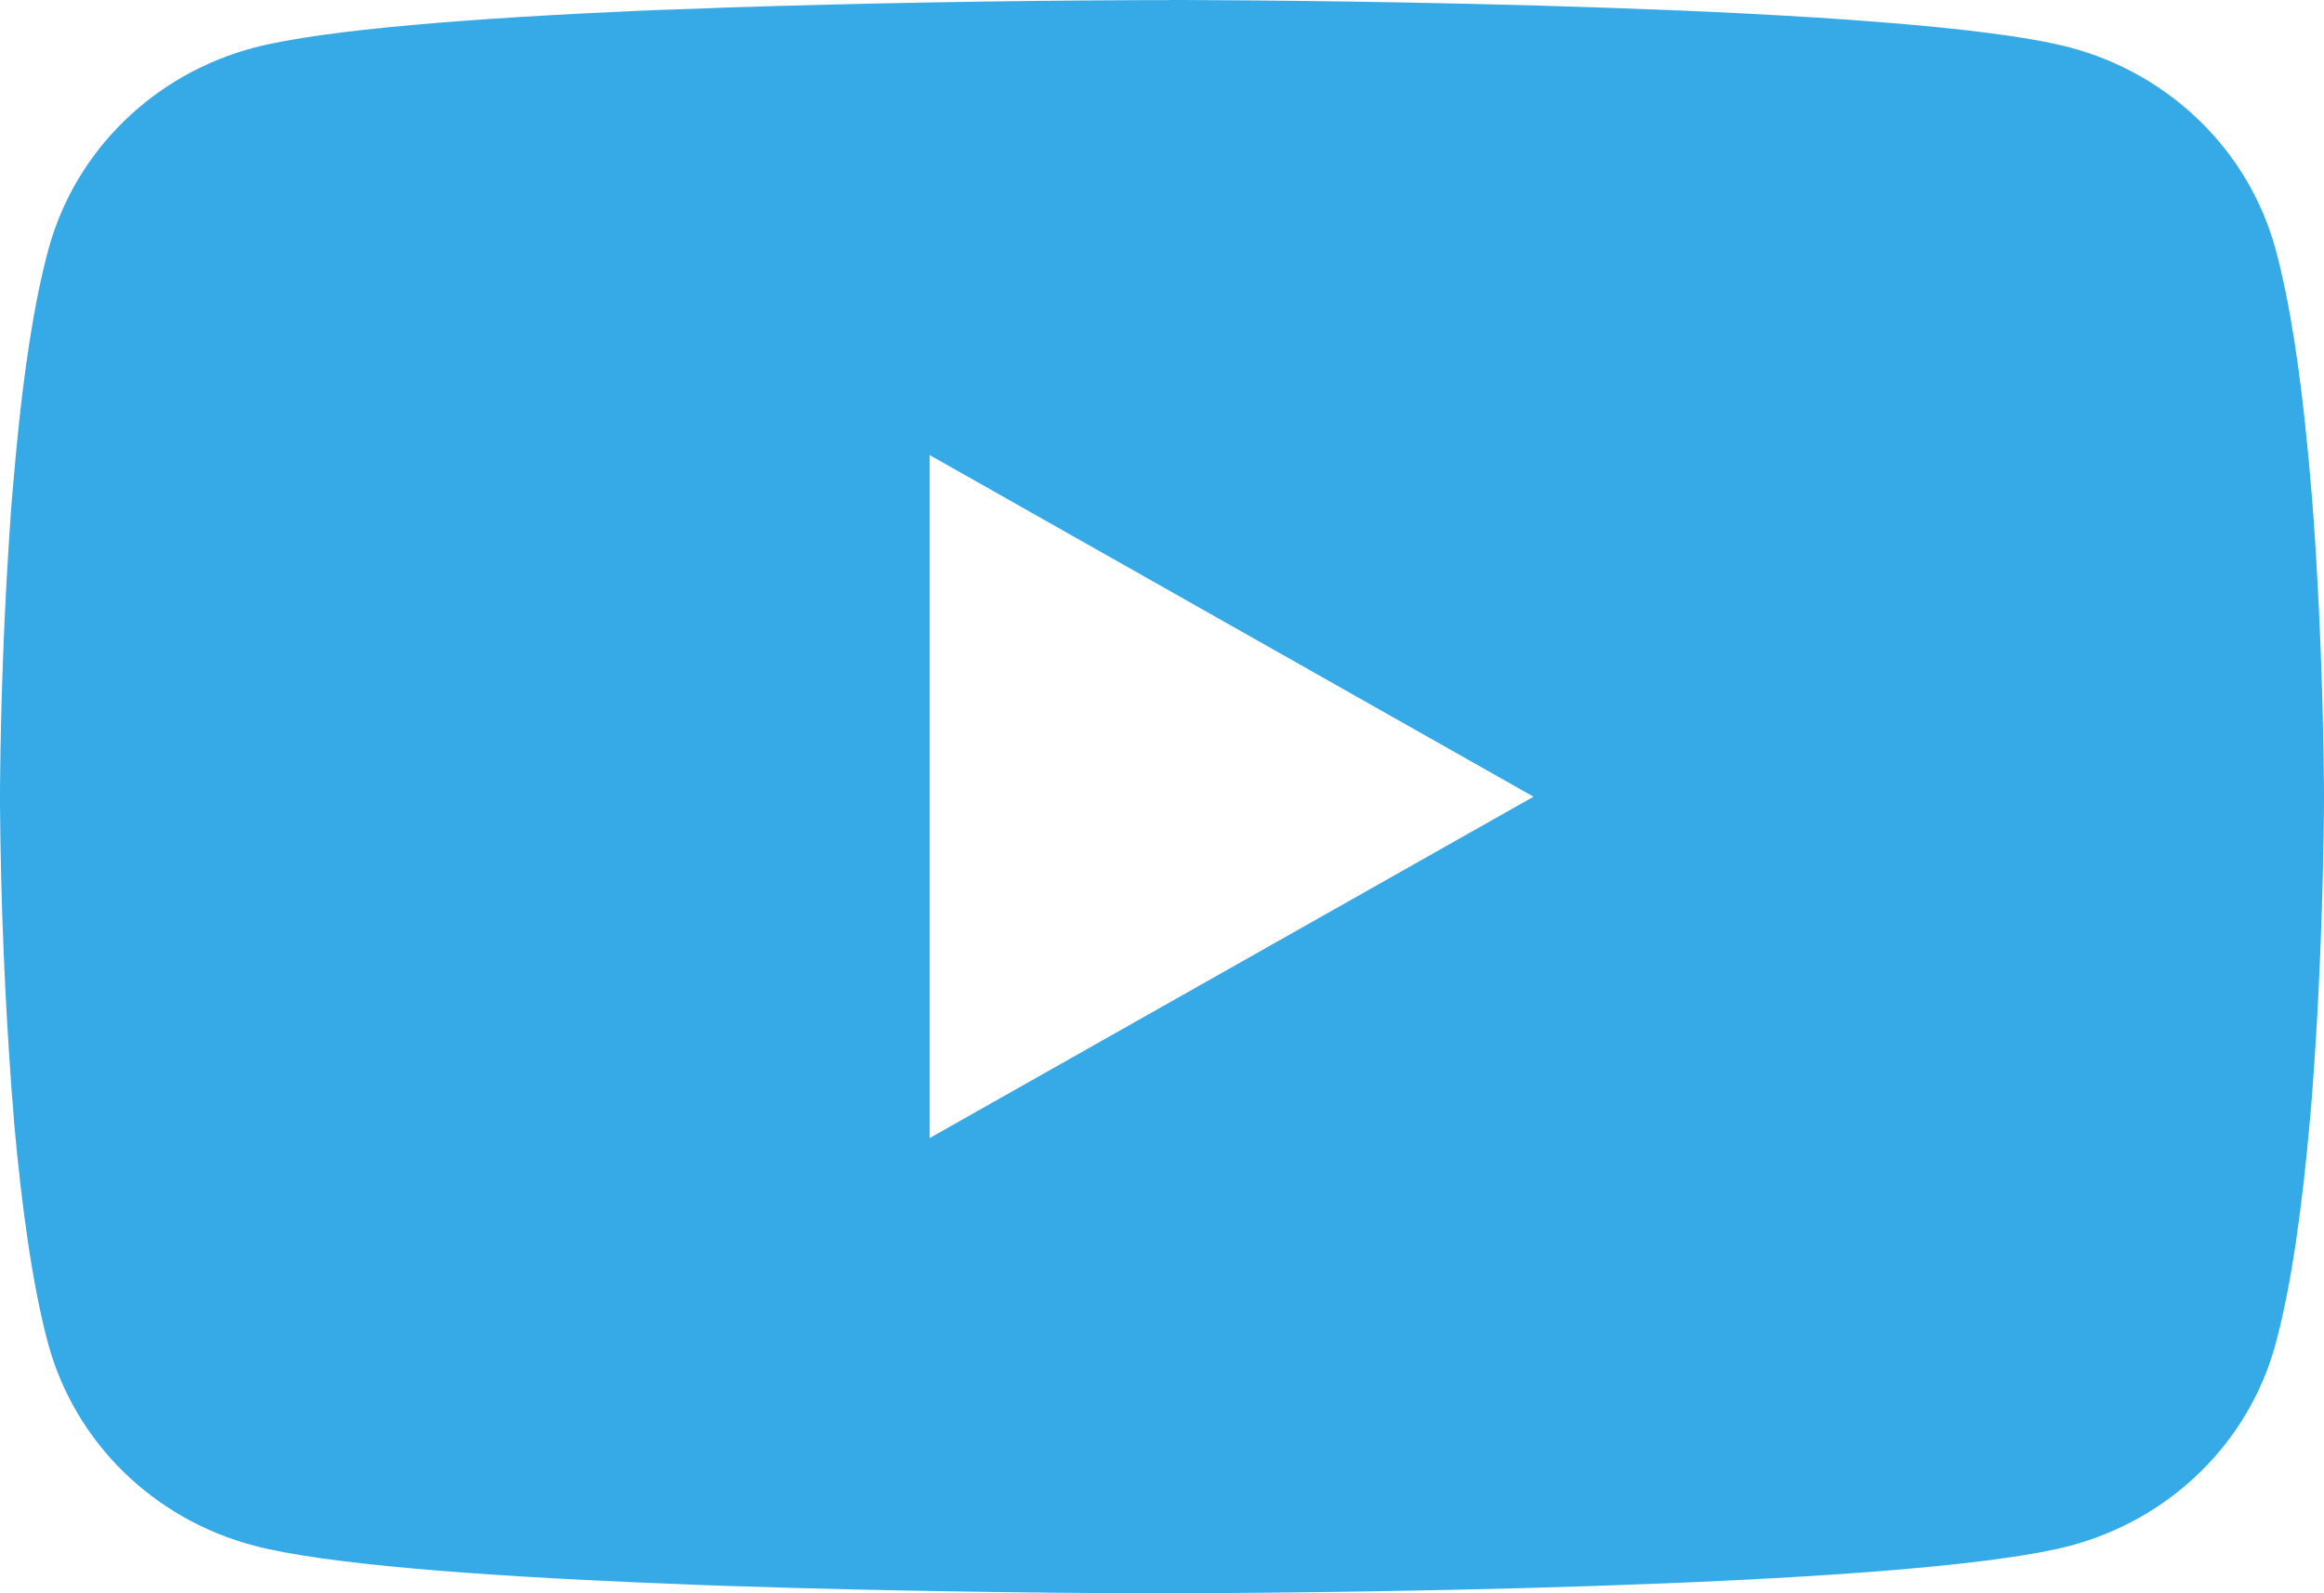 <svg width="35" height="24" viewBox="0 0 35 24" fill="none" xmlns="http://www.w3.org/2000/svg">
<path d="M17.613 0H17.807C19.606 0.006 28.717 0.07 31.174 0.715C31.916 0.912 32.593 1.296 33.136 1.828C33.68 2.36 34.07 3.022 34.269 3.748C34.49 4.559 34.646 5.633 34.751 6.742L34.773 6.964L34.821 7.519L34.838 7.741C34.98 9.693 34.998 11.521 35 11.92V12.08C34.998 12.494 34.978 14.446 34.821 16.479L34.803 16.703L34.783 16.925C34.674 18.147 34.512 19.36 34.269 20.252C34.071 20.978 33.681 21.641 33.137 22.173C32.594 22.705 31.917 23.088 31.174 23.285C28.636 23.951 18.991 23.998 17.654 24H17.344C16.668 24 13.872 23.987 10.94 23.889L10.569 23.876L10.378 23.868L10.004 23.853L9.63 23.838C7.202 23.733 4.889 23.564 3.824 23.282C3.081 23.087 2.404 22.703 1.861 22.172C1.318 21.64 0.927 20.978 0.728 20.252C0.486 19.362 0.324 18.147 0.214 16.925L0.197 16.701L0.179 16.479C0.071 15.032 0.012 13.582 0 12.131L0 11.871C0.004 11.412 0.022 9.825 0.14 8.074L0.155 7.854L0.162 7.743L0.179 7.521L0.228 6.966L0.249 6.744C0.354 5.635 0.51 4.559 0.731 3.75C0.929 3.024 1.319 2.362 1.863 1.829C2.406 1.297 3.083 0.914 3.826 0.718C4.892 0.44 7.204 0.269 9.632 0.162L10.004 0.147L10.38 0.135L10.569 0.128L10.943 0.113C13.024 0.047 15.107 0.01 17.191 0.002H17.613V0ZM14.001 6.855V17.143L23.095 12.001L14.001 6.855Z" fill="#36AAE7"/>
</svg>
